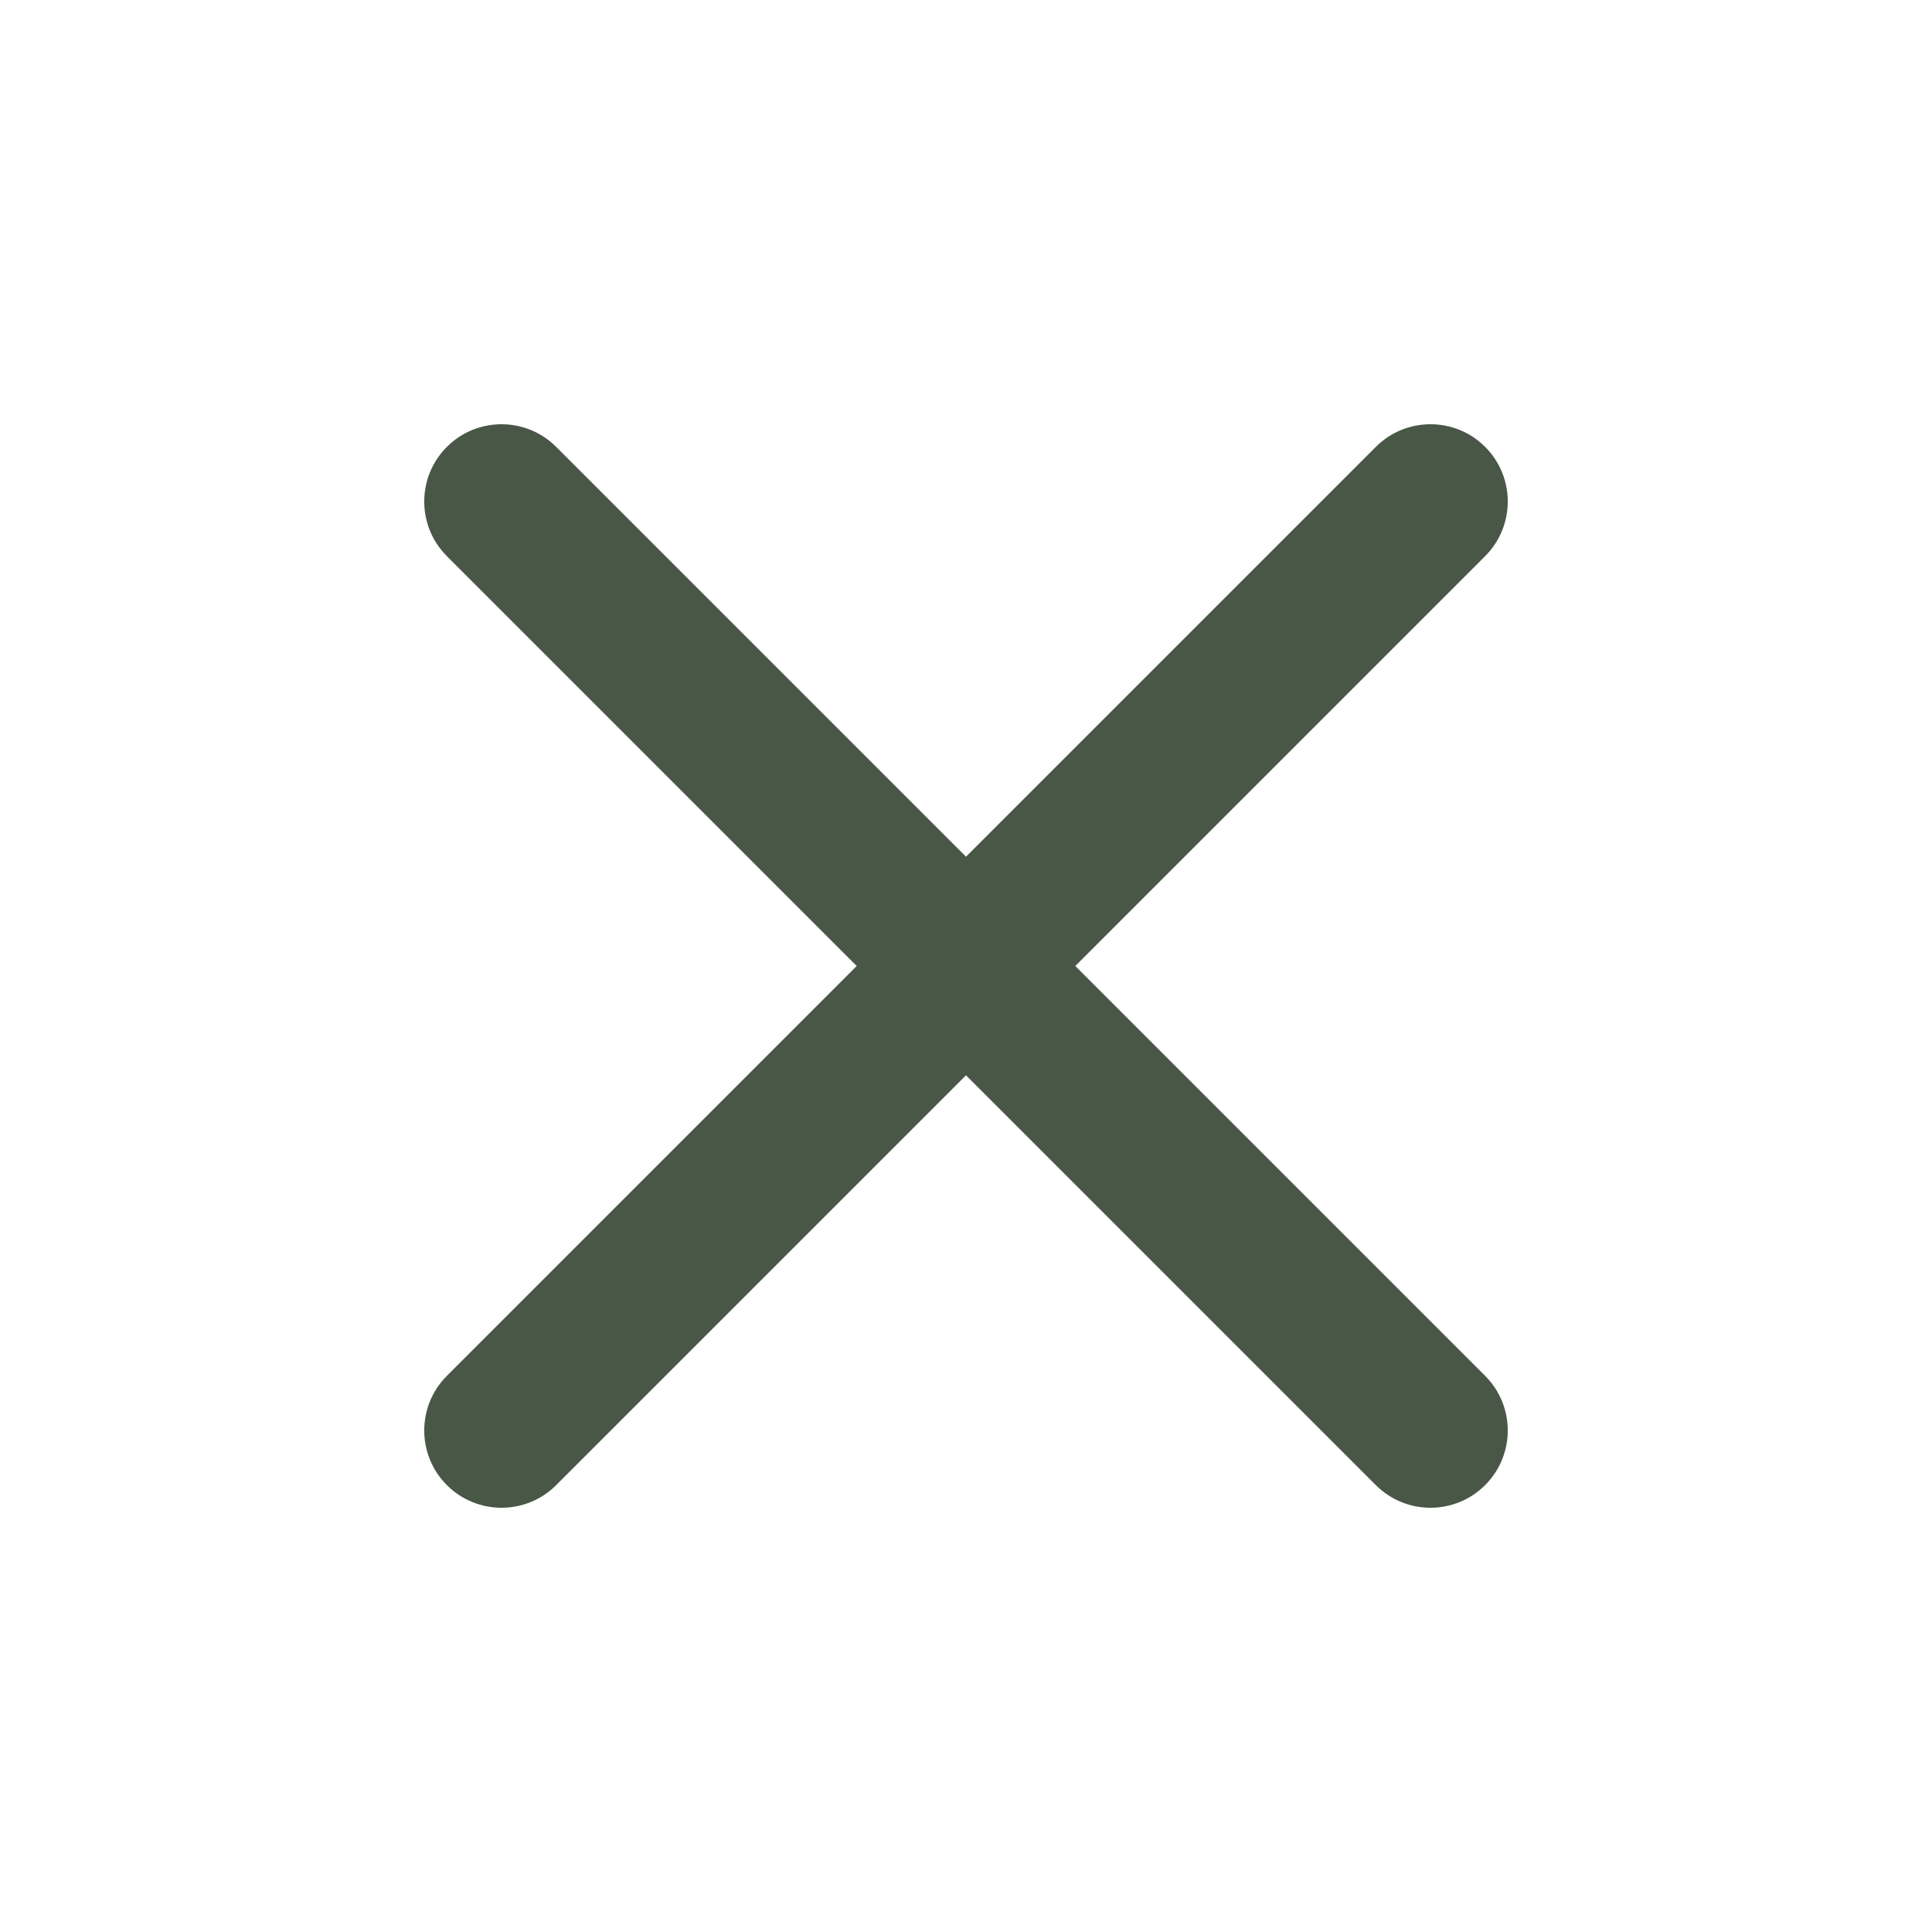 <svg height='100px' width='100px'  fill="#495747" xmlns:dc="http://purl.org/dc/elements/1.1/" xmlns:cc="http://creativecommons.org/ns#" xmlns:rdf="http://www.w3.org/1999/02/22-rdf-syntax-ns#" xmlns:svg="http://www.w3.org/2000/svg" xmlns="http://www.w3.org/2000/svg" xmlns:sodipodi="http://sodipodi.sourceforge.net/DTD/sodipodi-0.dtd" xmlns:inkscape="http://www.inkscape.org/namespaces/inkscape" version="1.1" x="0px" y="0px" viewBox="0 0 100 100">
  <g transform="translate(0,-952.362)">
    <path d="m 76.87,975.492 c -1.562,-1.562 -4.095,-1.562 -5.657,0 l -21.213,21.213 -21.213,-21.213 c -1.562,-1.562 -4.095,-1.562 -5.657,0 -1.562,1.562 -1.562,4.095 10e-6,5.657 l 21.213,21.213 -21.213,21.213 c -1.562,1.562 -1.562,4.095 0,5.657 1.562,1.562 4.095,1.562 5.657,0 l 21.213,-21.213 21.213,21.213 c 1.562,1.562 4.095,1.562 5.657,0 1.562,-1.562 1.562,-4.095 -1e-5,-5.657 l -21.213,-21.213 21.213,-21.213 c 1.562,-1.562 1.562,-4.095 0,-5.657 z" style="text-indent:0;text-transform:none;direction:ltr;block-progression:tb;baseline-shift:baseline;color:#495747;enable-background:accumulate;"  fill-opacity="1" marker="none" visibility="visible" display="inline" overflow="visible">
    </path>
  </g>
</svg>
